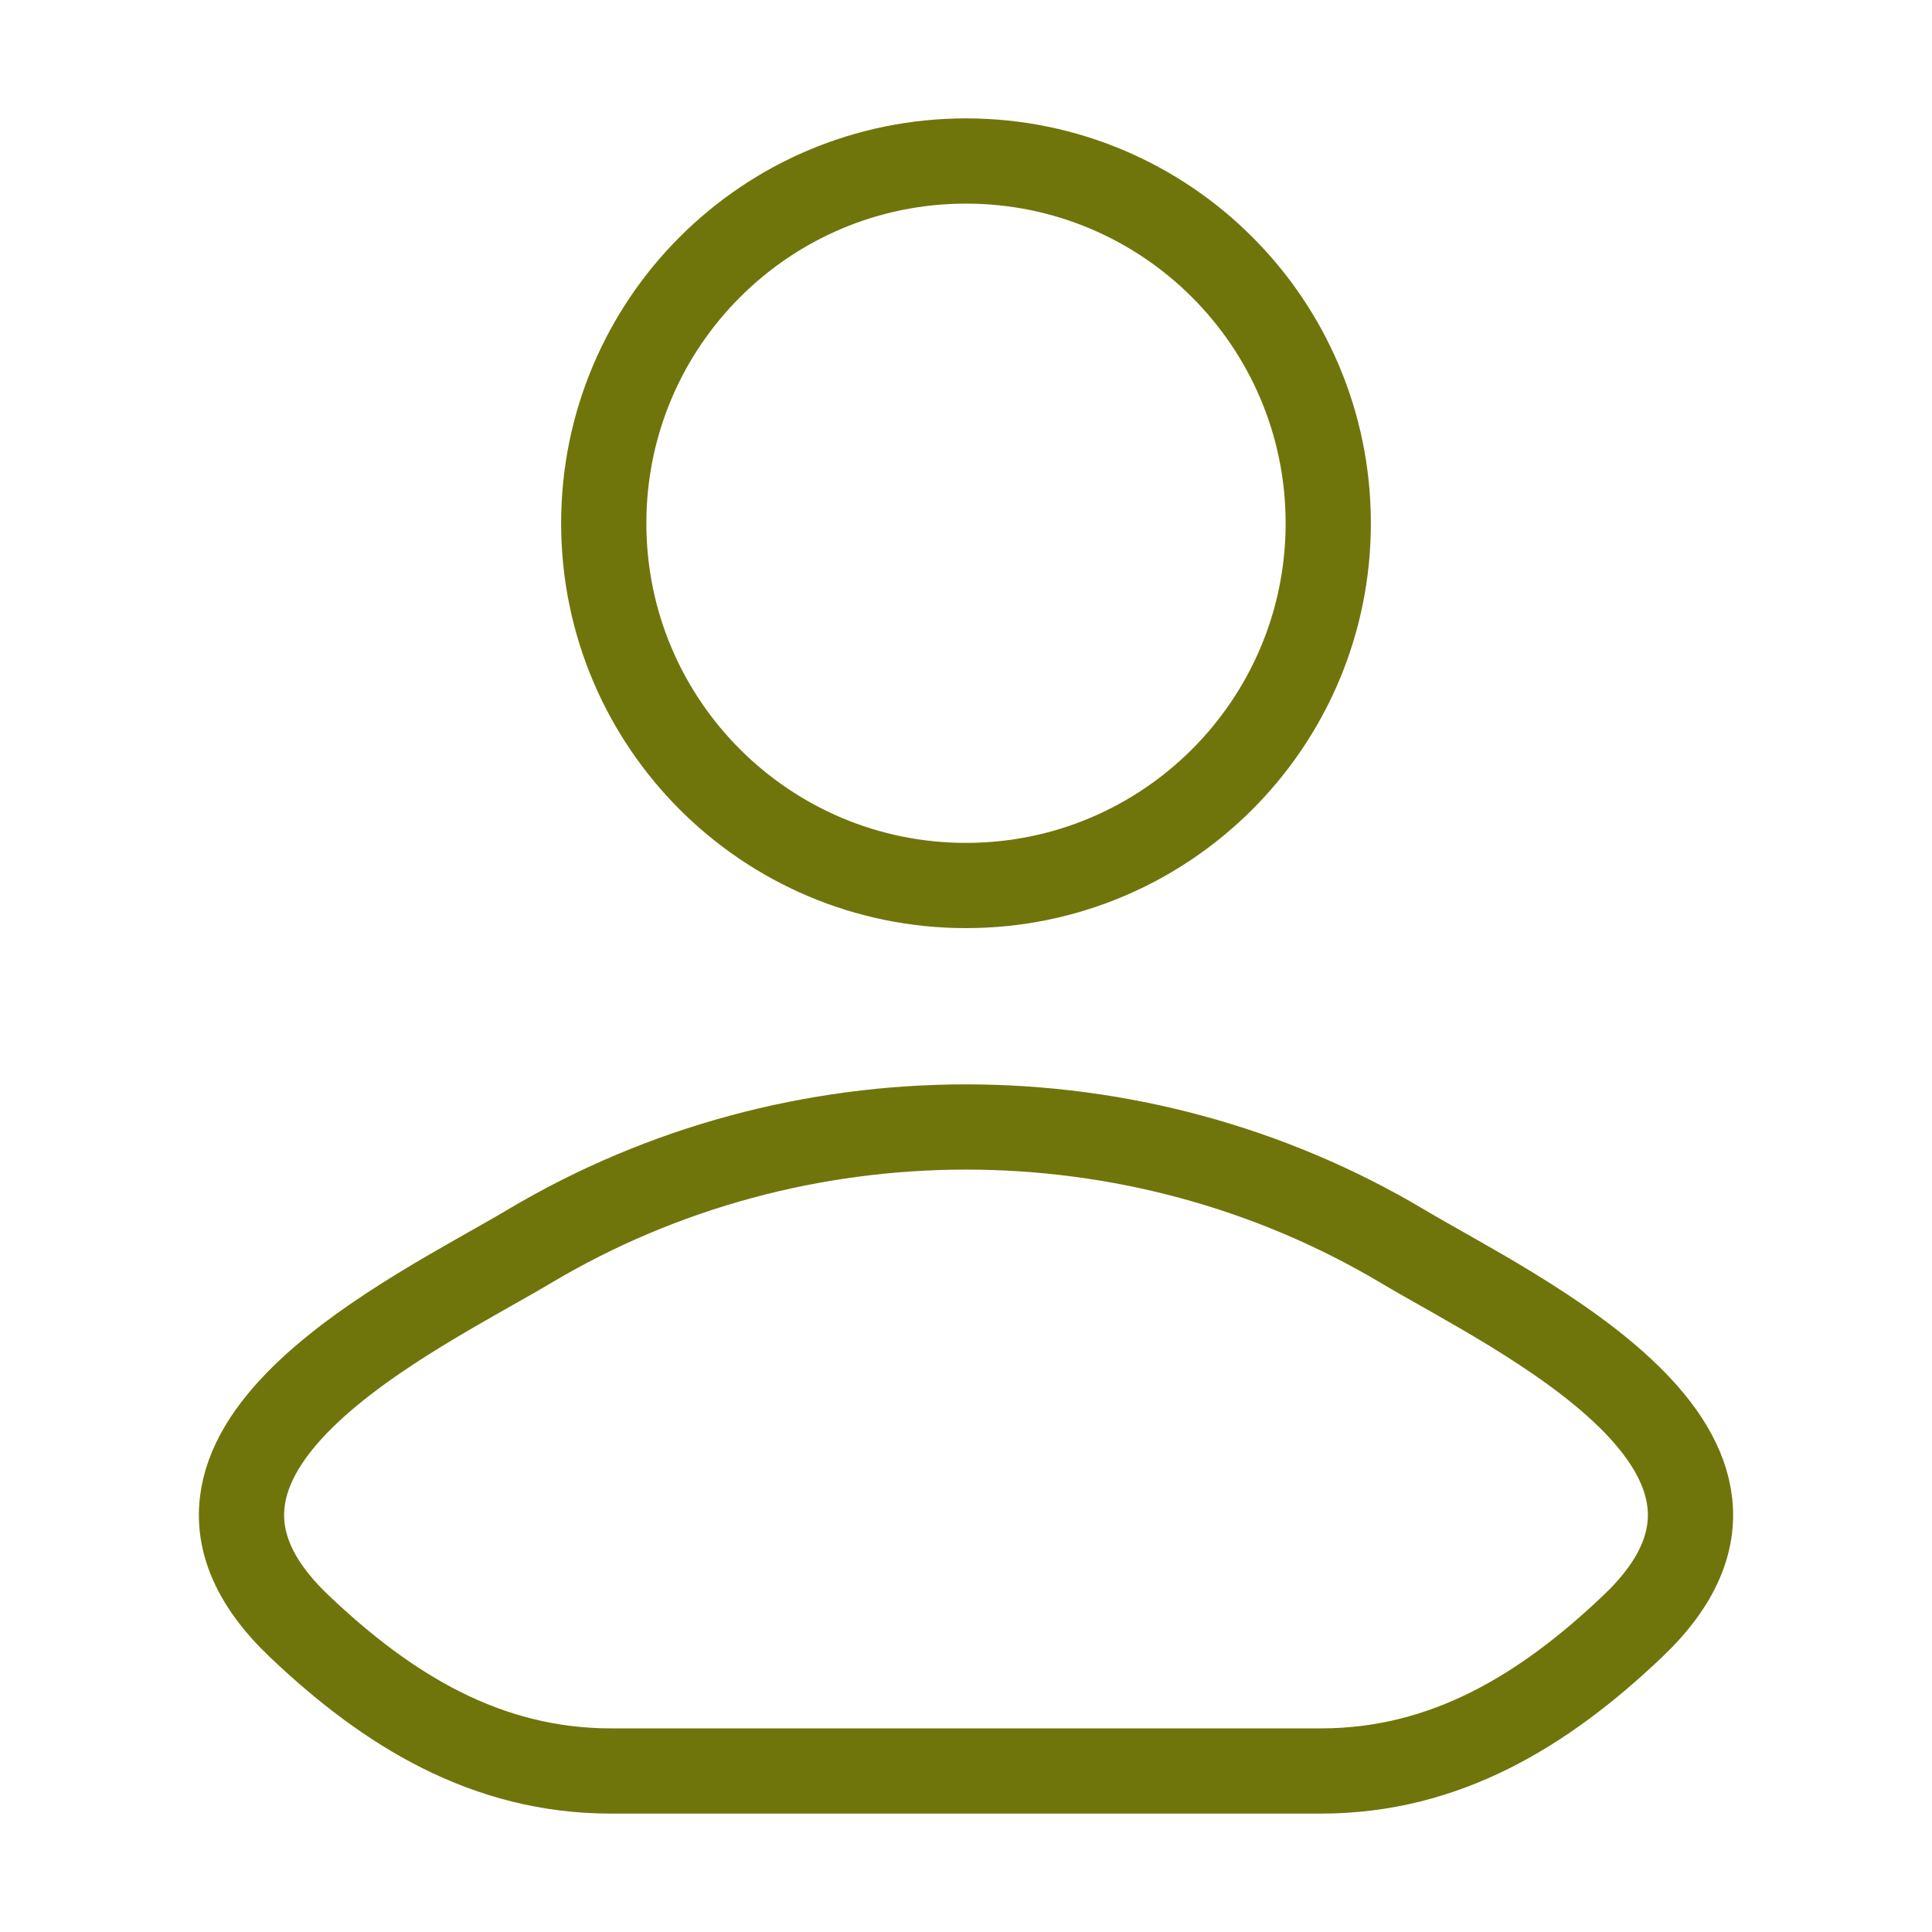 <svg width="68" height="68" viewBox="0 0 68 68" fill="none" xmlns="http://www.w3.org/2000/svg">
<path d="M18.637 43.864C14.628 46.251 4.118 51.125 10.519 57.224C13.646 60.203 17.129 62.333 21.508 62.333H46.492C50.871 62.333 54.354 60.203 57.481 57.224C63.882 51.125 53.372 46.251 49.364 43.864C39.964 38.267 28.036 38.267 18.637 43.864Z" stroke="#70750B" stroke-width="3" stroke-linecap="round" stroke-linejoin="round"/>
<path d="M46.75 18.417C46.75 25.458 41.042 31.167 34 31.167C26.958 31.167 21.25 25.458 21.25 18.417C21.25 11.375 26.958 5.667 34 5.667C41.042 5.667 46.75 11.375 46.75 18.417Z" stroke="#70750B" stroke-width="3"/>
</svg>
